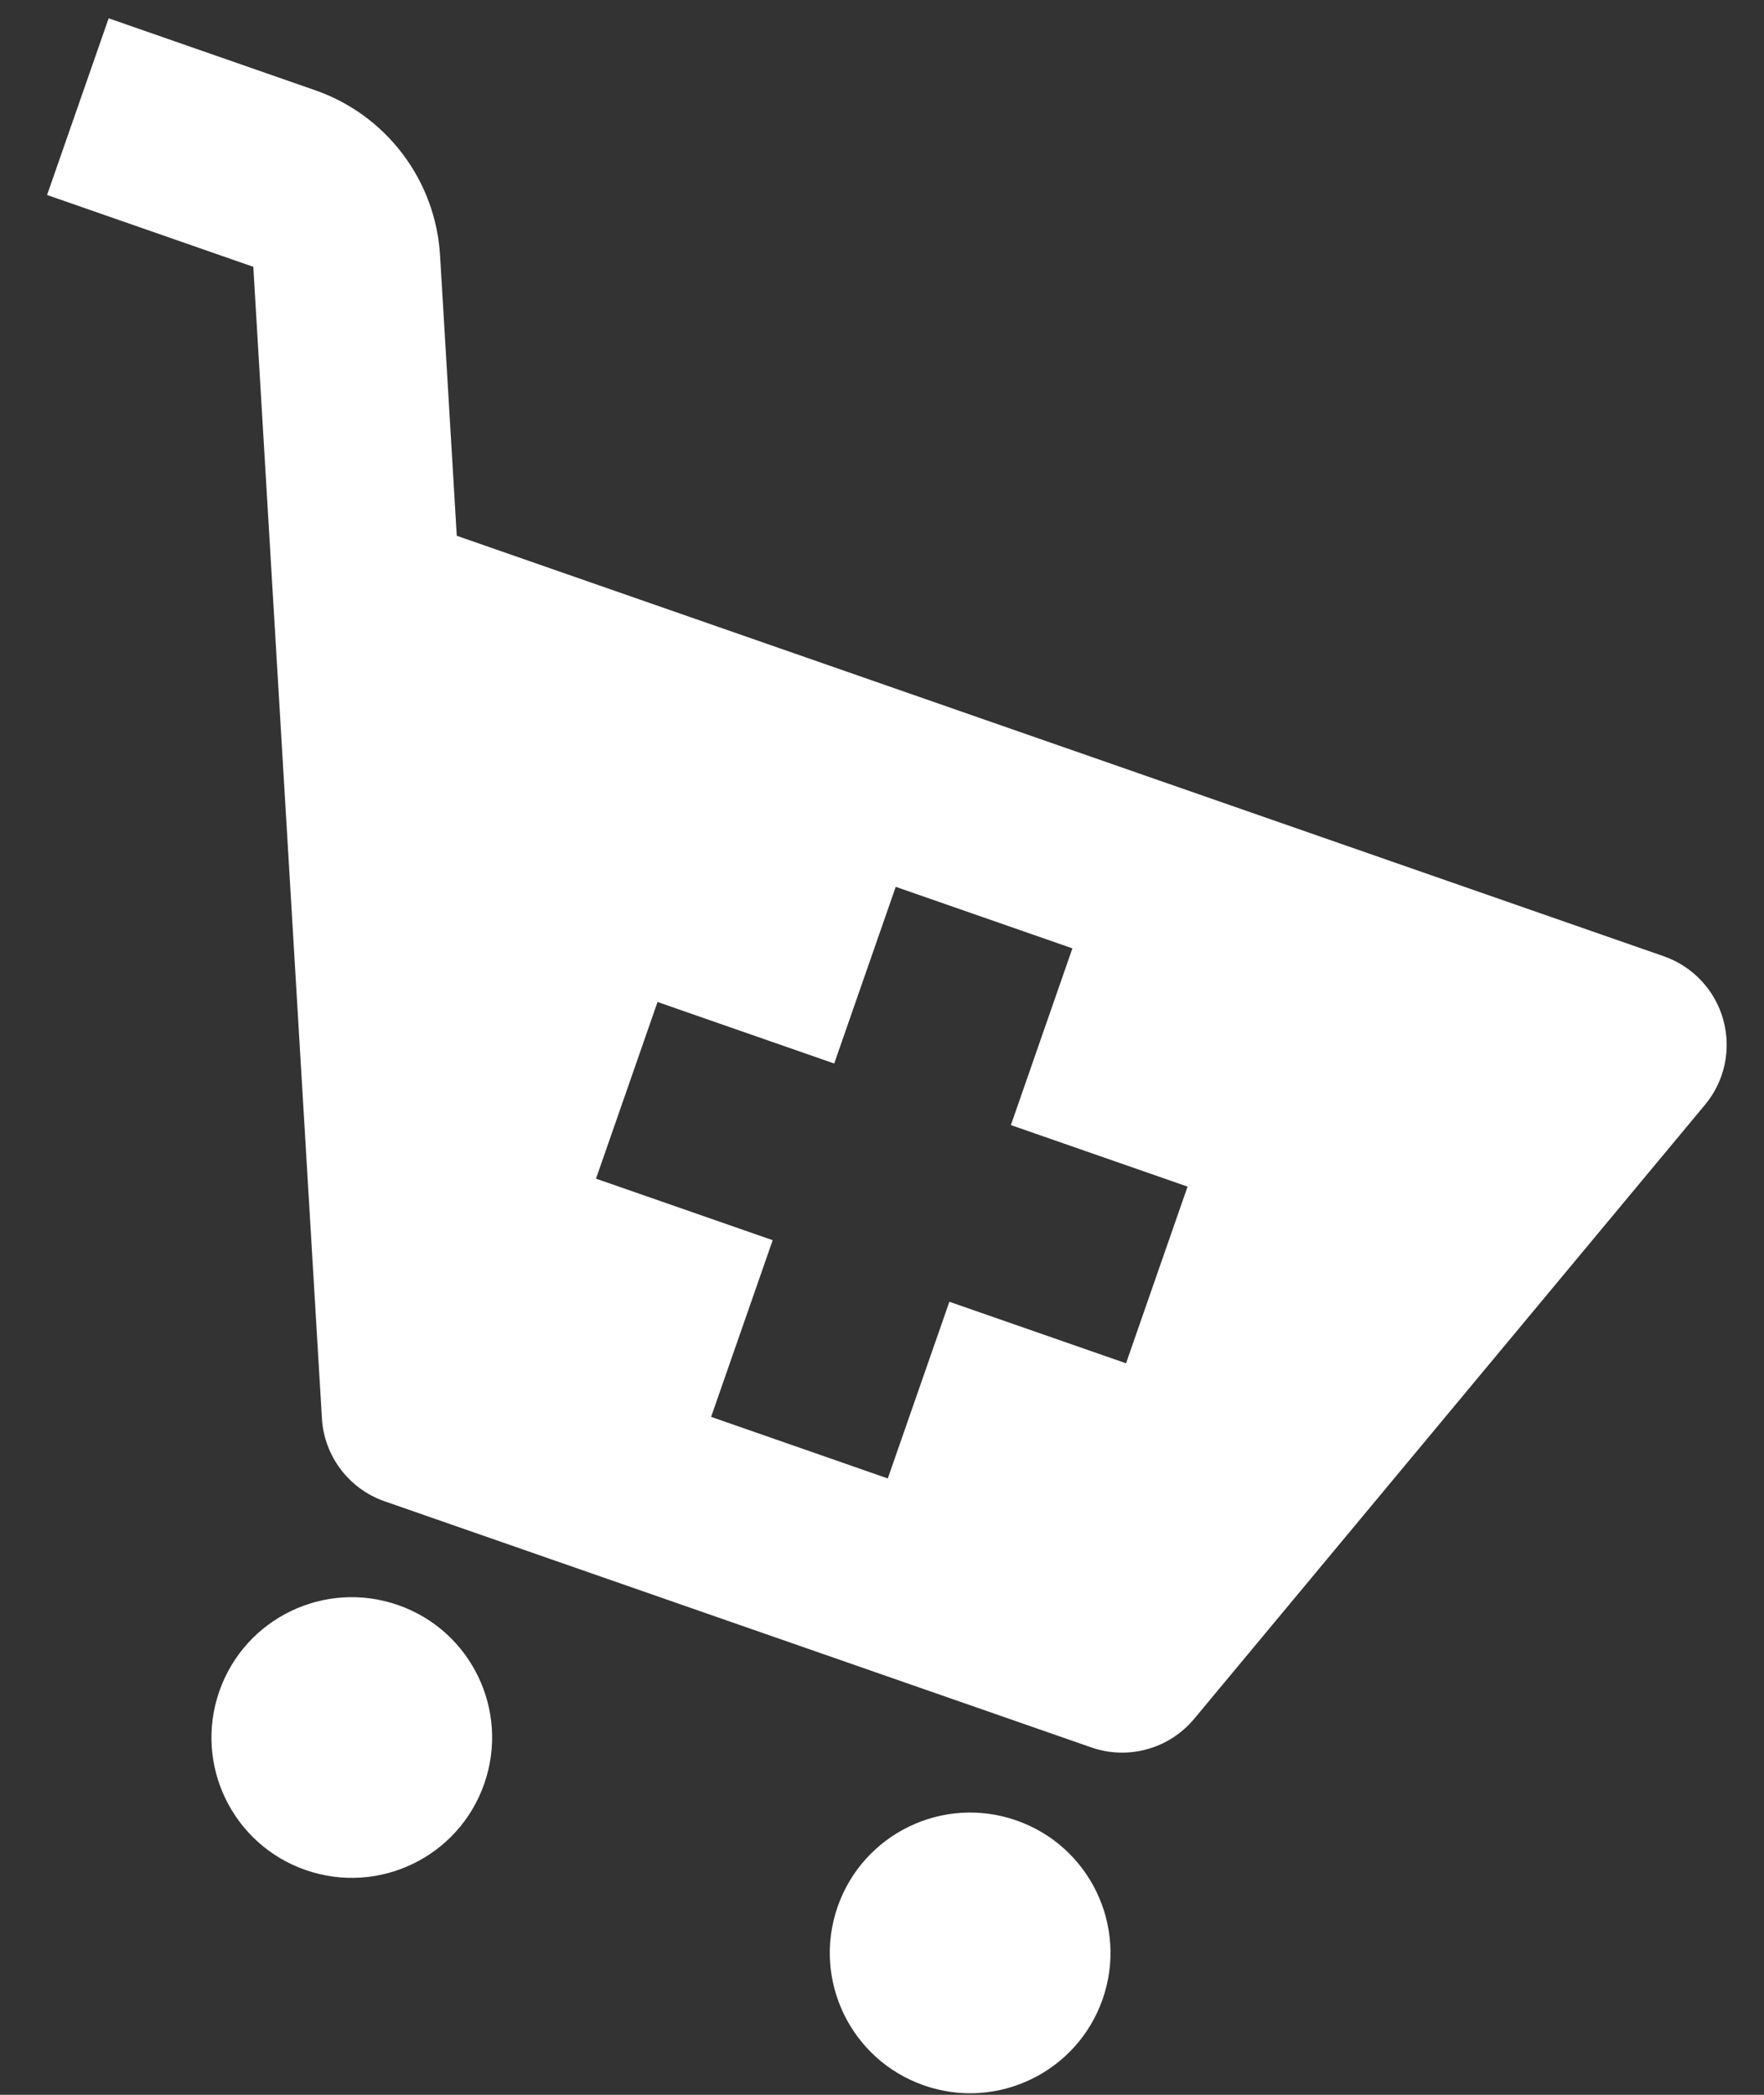 <svg width="32" height="38" viewBox="0 0 32 38" fill="none" xmlns="http://www.w3.org/2000/svg">
<rect x="0" y="0" width="32" height="38" fill="#333333" stroke="none"/>
<path fill-rule="evenodd" clip-rule="evenodd" d="M8.286 9.719L30.186 17.348C30.445 17.439 30.677 17.591 30.864 17.791C31.052 17.991 31.188 18.234 31.261 18.498C31.334 18.762 31.343 19.04 31.286 19.308C31.229 19.576 31.108 19.826 30.933 20.037L21.66 31.183C21.207 31.724 20.465 31.931 19.797 31.698L6.976 27.233C6.33 27.008 5.881 26.415 5.84 25.732L4.595 4.84L0.854 3.537L1.971 0.332L5.709 1.634C6.343 1.853 6.897 2.255 7.302 2.79C7.707 3.324 7.944 3.967 7.983 4.636L8.286 9.719ZM17.222 23.614L20.427 24.73L21.543 21.525L18.338 20.409L19.454 17.203L16.249 16.087L15.133 19.292L11.928 18.176L10.812 21.381L14.017 22.497L12.9 25.702L16.105 26.819L17.222 23.614ZM5.544 33.922C6.872 34.385 8.323 33.683 8.785 32.356C9.248 31.028 8.547 29.577 7.219 29.115C5.891 28.652 4.44 29.354 3.978 30.681C3.515 32.009 4.217 33.46 5.544 33.922ZM16.762 37.829C18.089 38.292 19.54 37.59 20.003 36.263C20.465 34.935 19.764 33.484 18.436 33.022C17.109 32.559 15.658 33.261 15.195 34.588C14.733 35.916 15.434 37.367 16.762 37.829Z" fill="white"/>
</svg>
